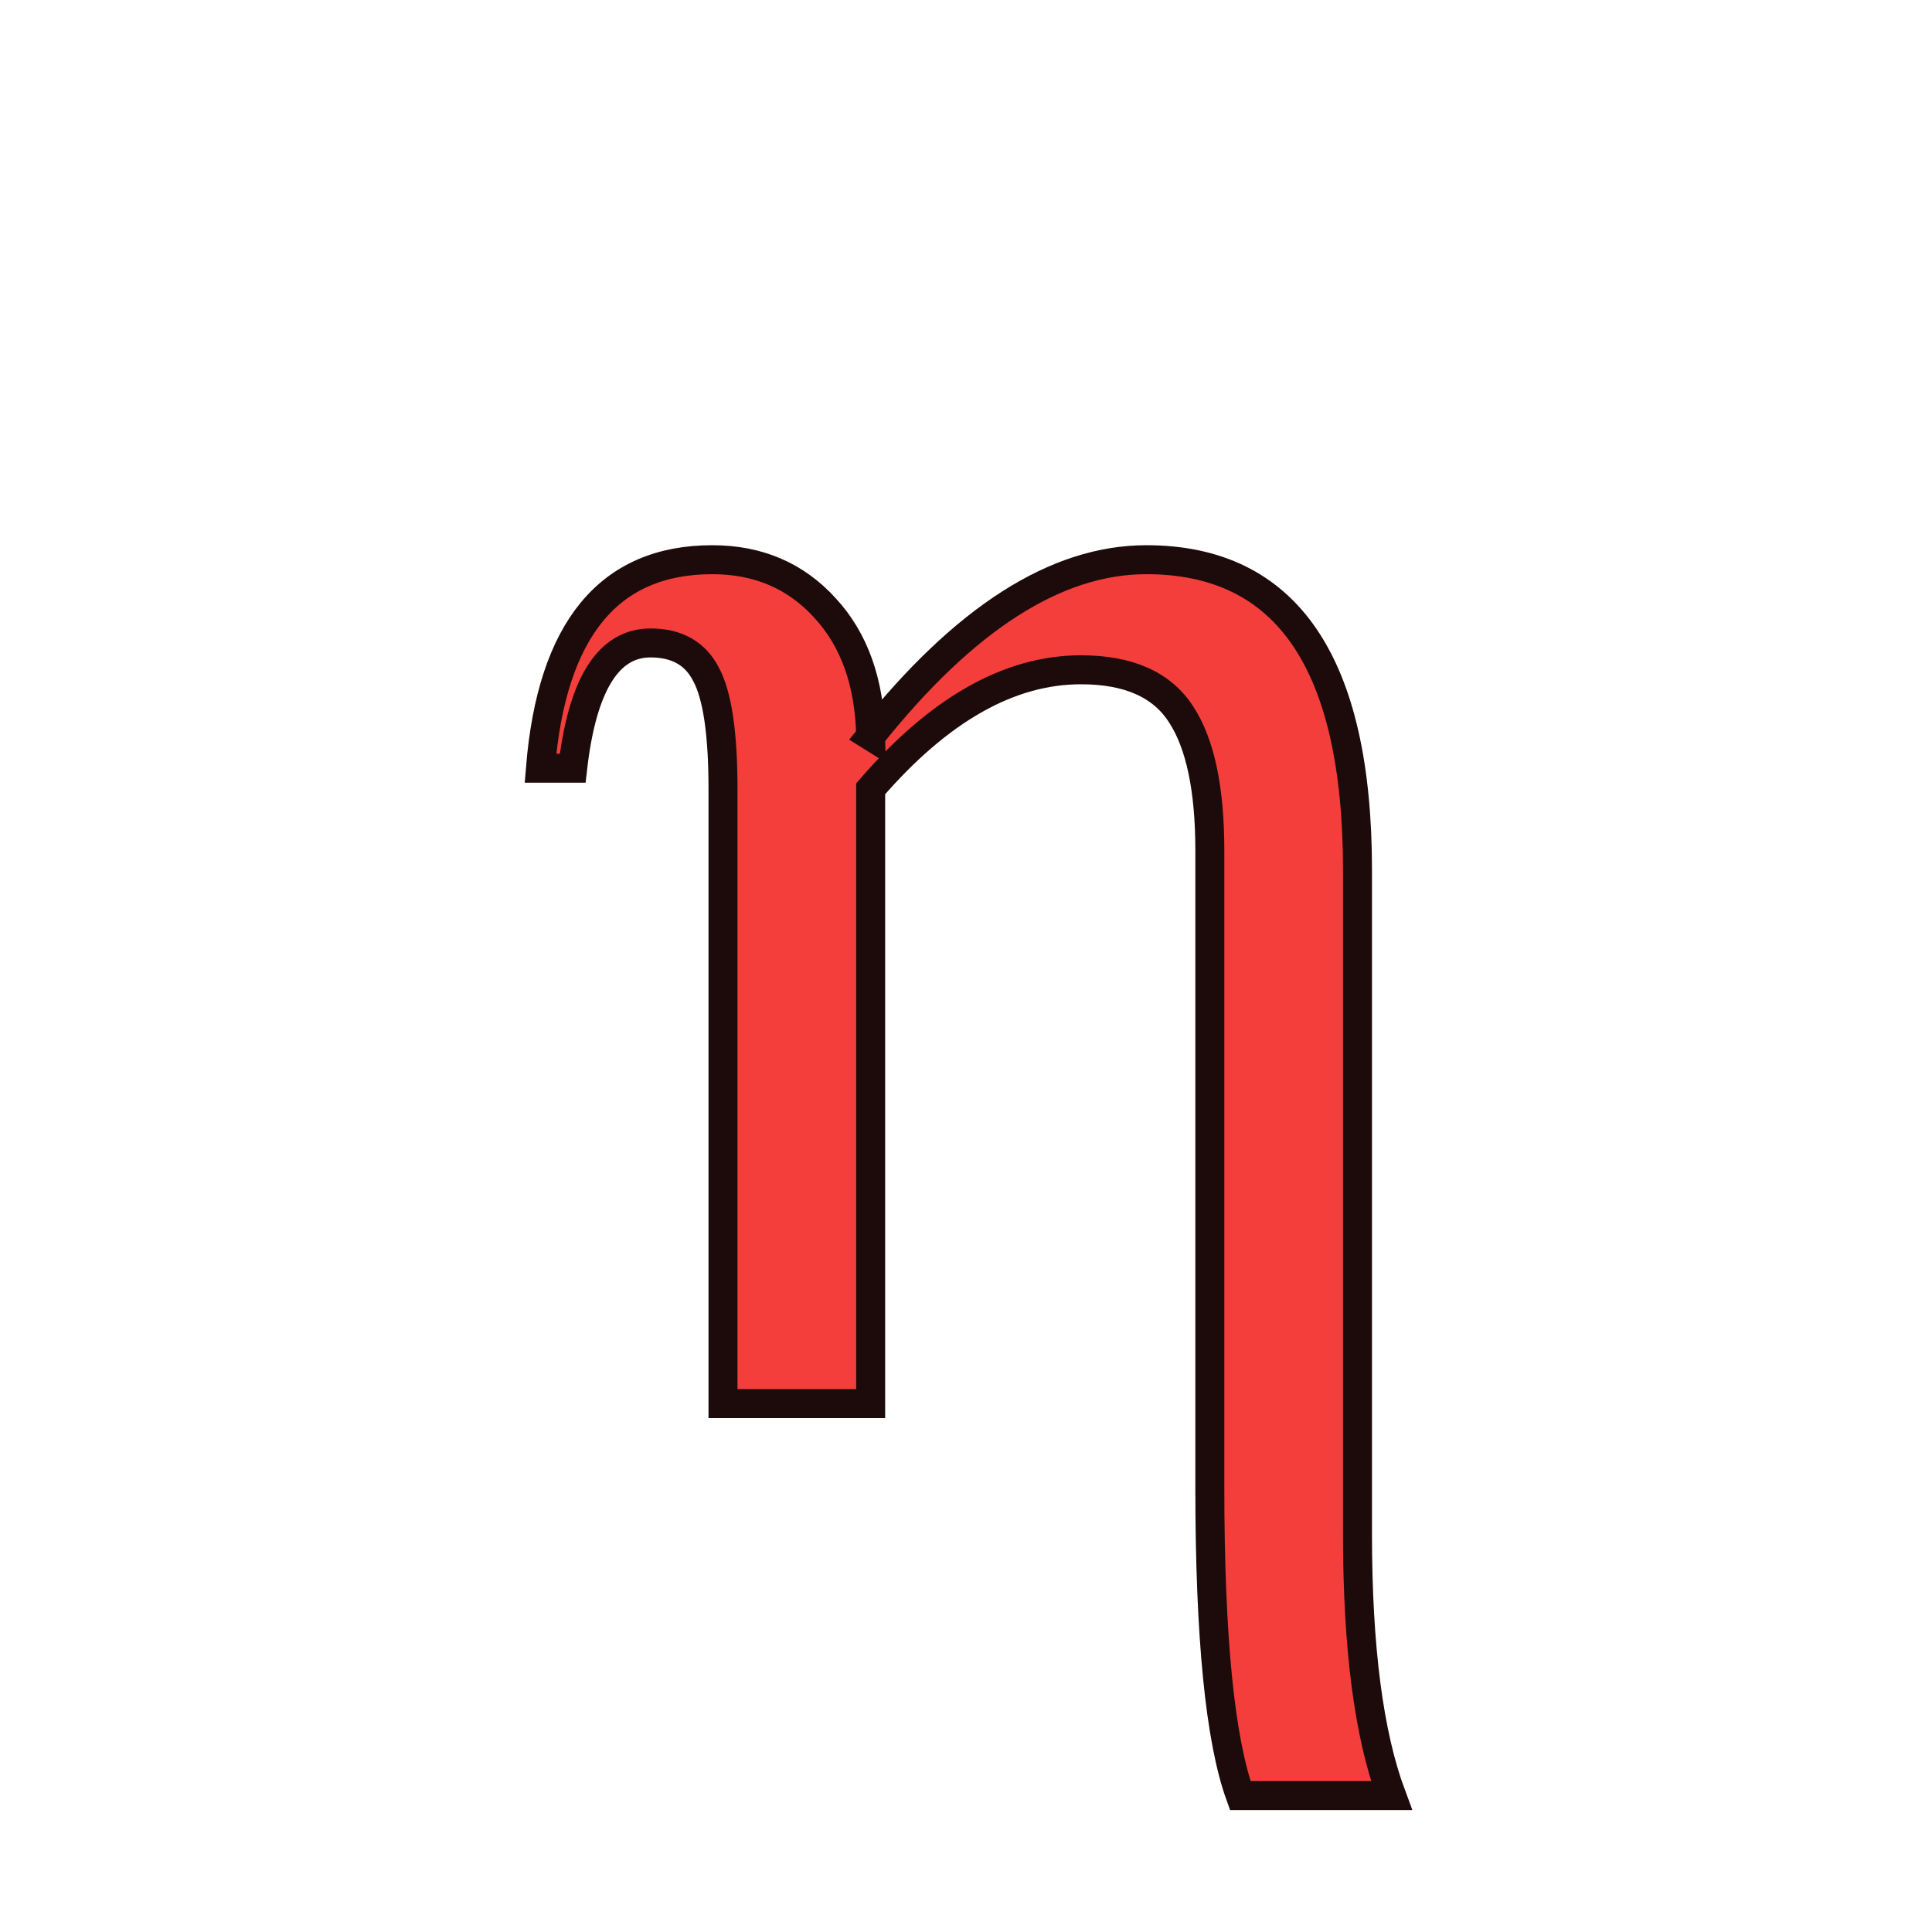 <?xml version="1.0" encoding="UTF-8"?>
<svg width="400" height="400" version="1.1" xmlns="http://www.w3.org/2000/svg">
 <path d="m180.26 152.38q29.09-36.501 57.068-36.501 43.727 0 43.727 64.294v137.48q0 35.204 7.041 54.103h-31.313q-6.3-17.417-6.3-63.738v-131.92q0-19.084-5.929-28.163-5.929-9.264-20.752-9.264-22.234 0-43.542 24.643v127.29h-30.572v-127.29q0-17.231-3.517-23.716-3.335-6.485-11.488-6.485-13.155 0-16.12 25.94h-6.67q3.523-43.172 35.575-43.172 14.267 0 23.346 10.006 9.079 9.82 9.45 26.496z"
 
 
 fill="#f33e3c" stroke="#1d0b0b" stroke-width="6"
/>
</svg>

